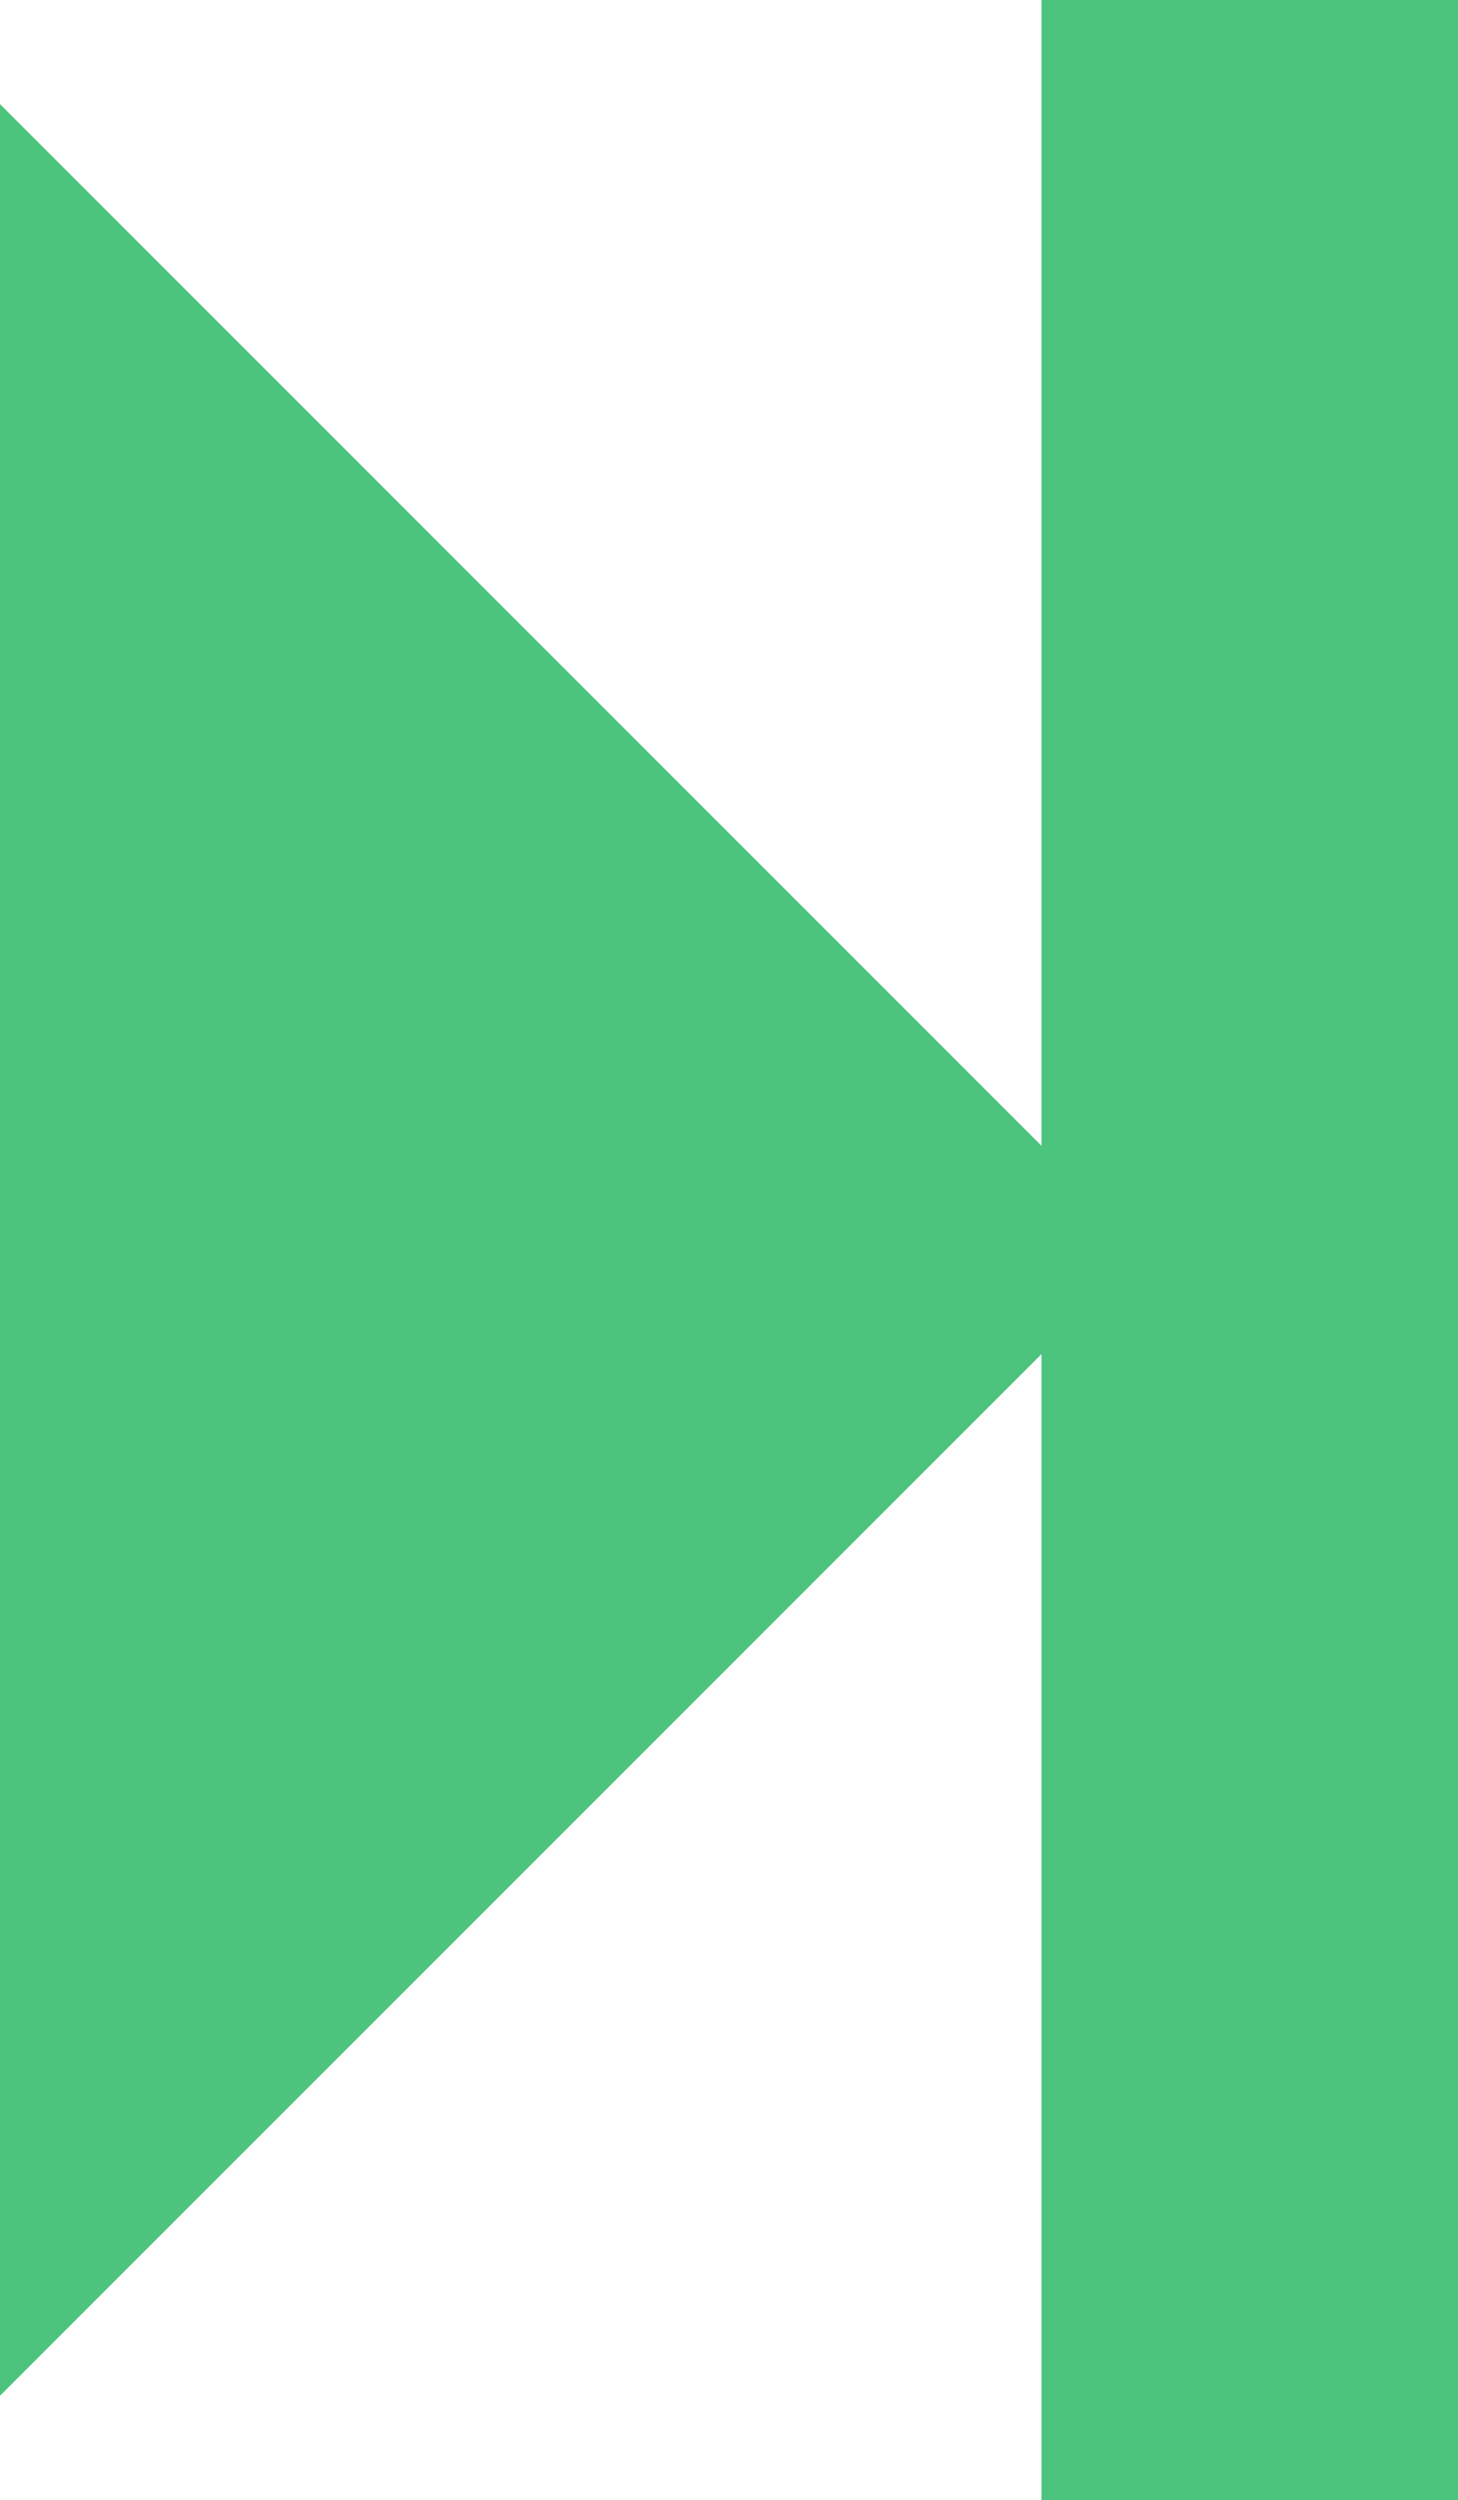 <svg xmlns="http://www.w3.org/2000/svg" width="7.326" height="12.56" viewBox="0 0 7.326 12.56">
  <path id="Icon_metro-next" data-name="Icon metro-next" d="M19.537,5.784v12.56H17.444V12.587L12.211,17.82V6.307l5.233,5.233V5.784Z" transform="translate(-12.211 -5.784)" fill="#4dc47d"/>
</svg>
